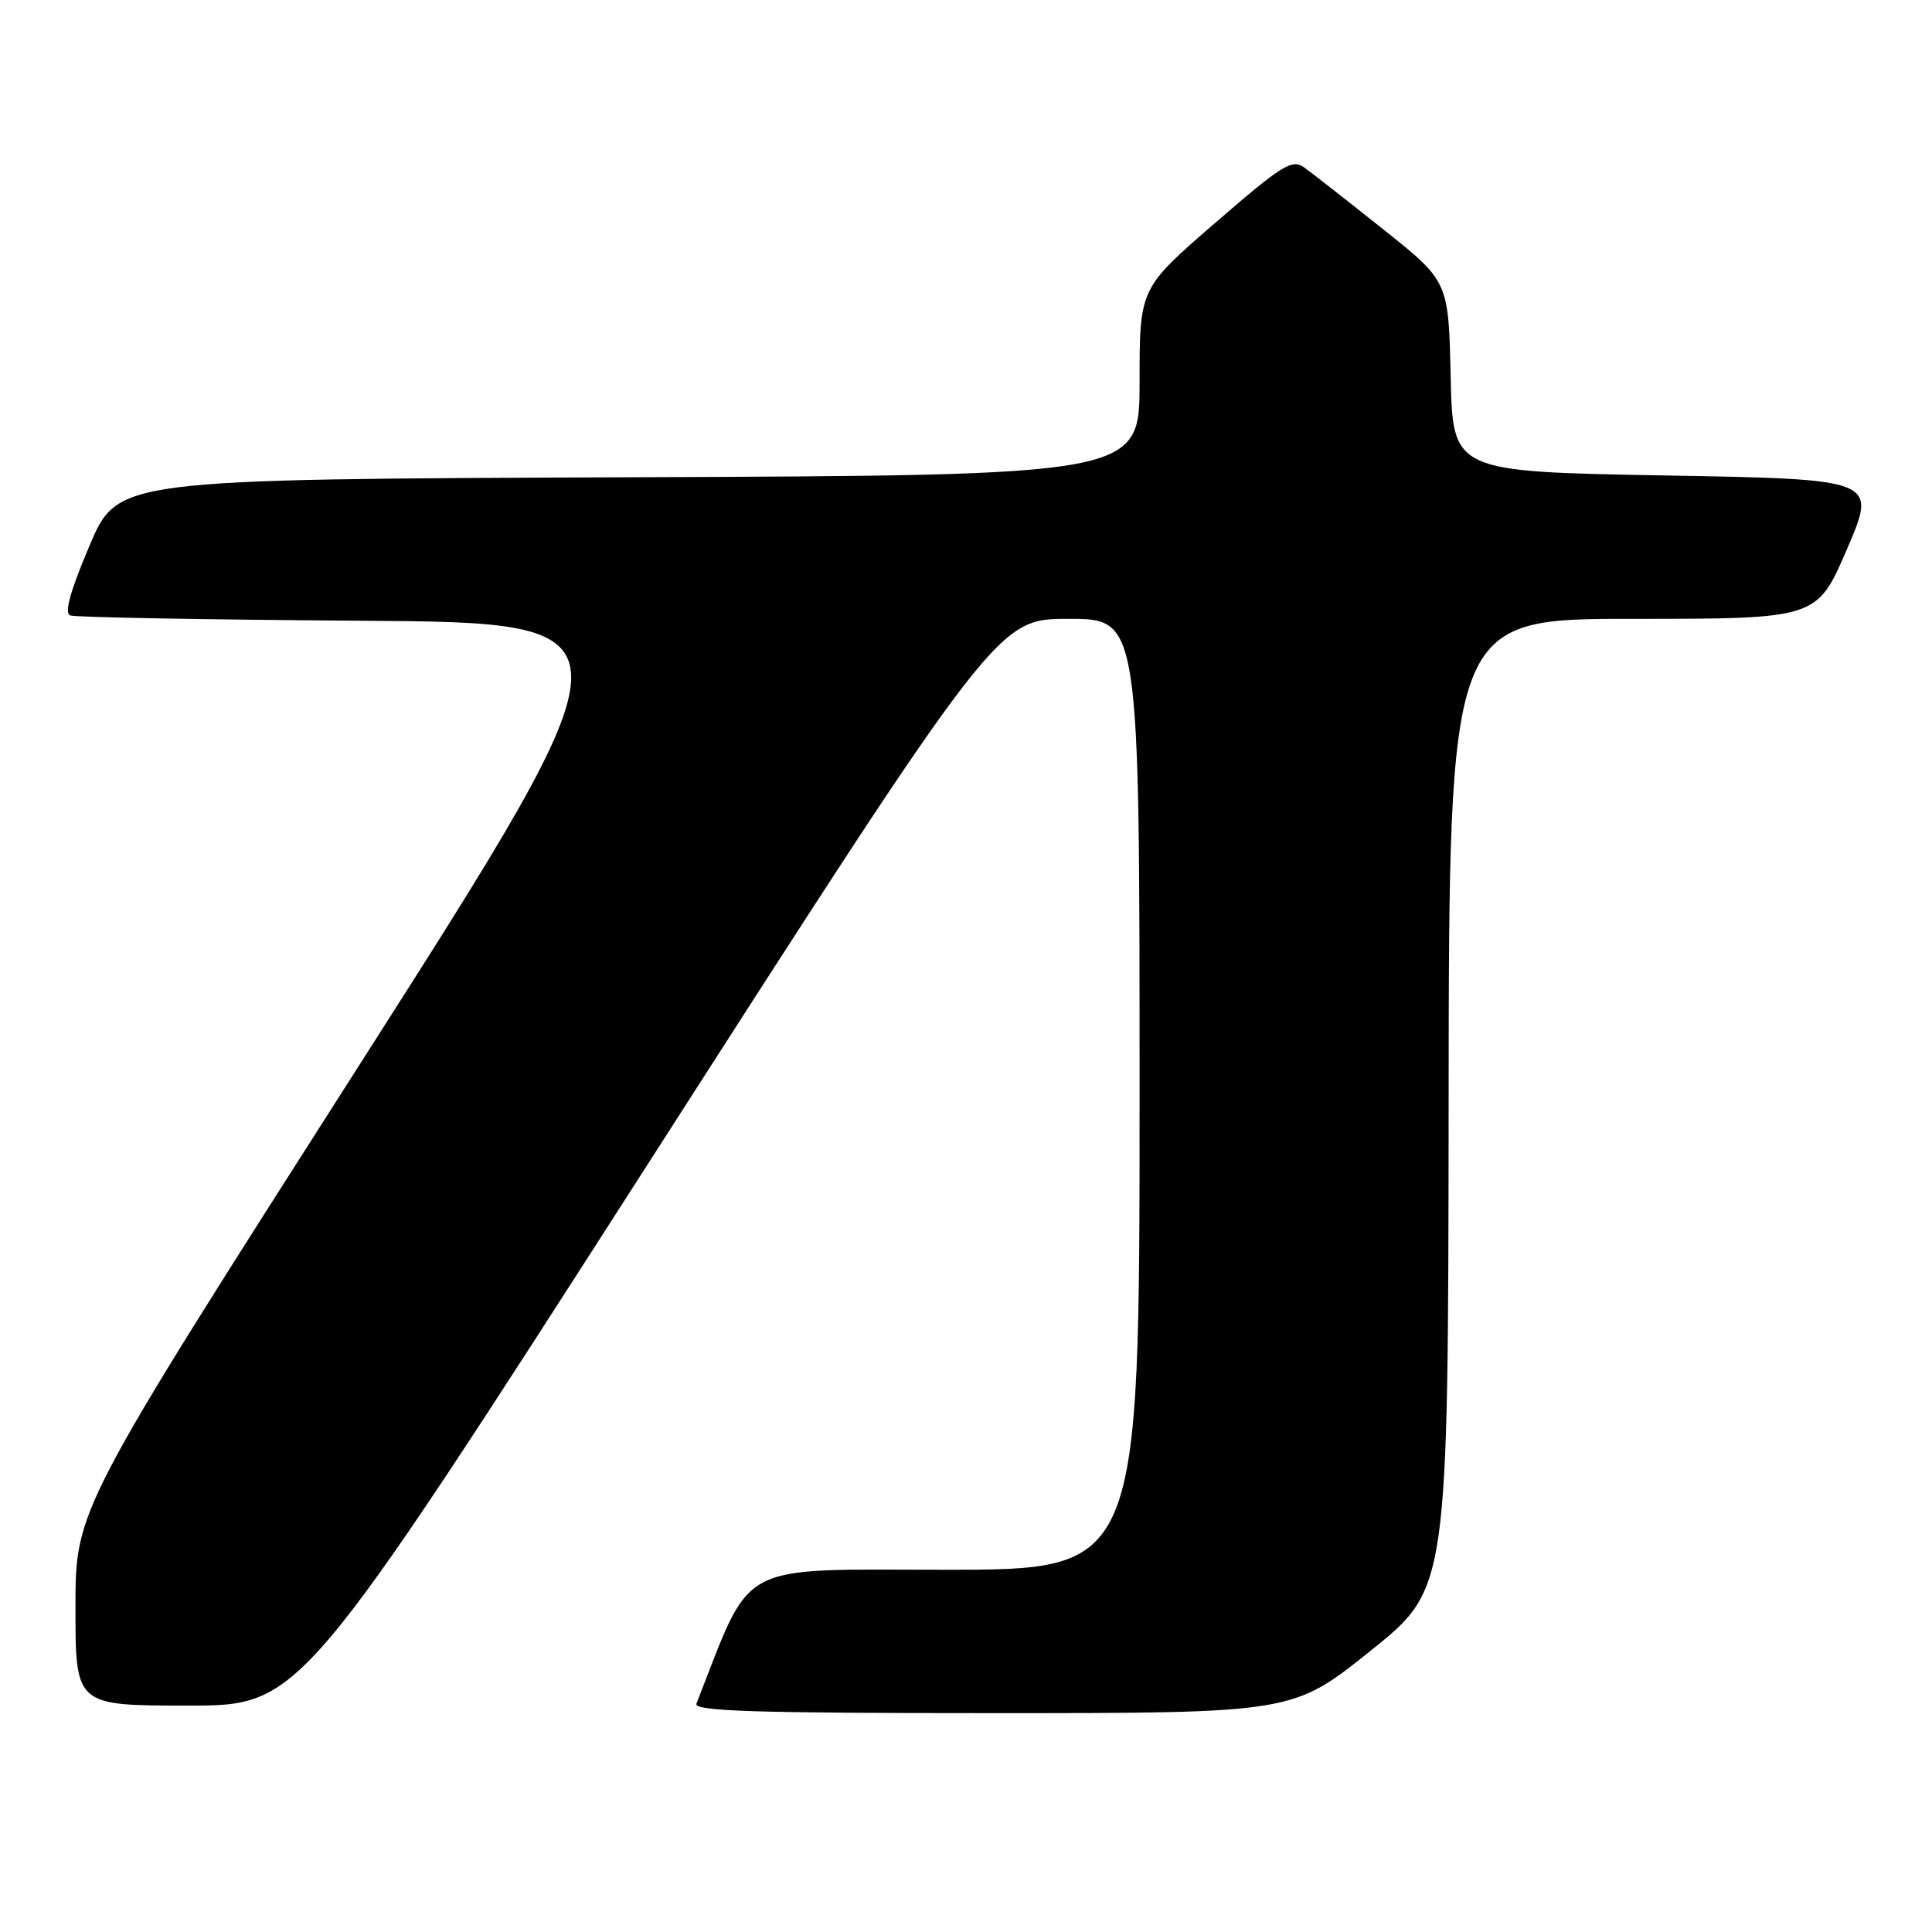 <?xml version="1.0" encoding="UTF-8" standalone="no"?>
<!DOCTYPE svg PUBLIC "-//W3C//DTD SVG 1.1//EN" "http://www.w3.org/Graphics/SVG/1.1/DTD/svg11.dtd" >
<svg xmlns="http://www.w3.org/2000/svg" xmlns:xlink="http://www.w3.org/1999/xlink" version="1.1" viewBox="0 0 256 256">
 <g >
 <path fill="currentColor"
d=" M 181.59 218.75 C 191.89 210.50 191.89 210.50 191.95 146.25 C 192.00 82.00 192.00 82.00 216.38 82.00 C 240.76 82.00 240.76 82.00 244.74 72.75 C 248.72 63.50 248.72 63.50 220.61 63.00 C 192.50 62.50 192.50 62.50 192.22 49.89 C 191.94 37.28 191.94 37.28 183.29 30.39 C 178.53 26.60 173.82 22.91 172.82 22.19 C 171.20 21.03 169.90 21.84 161.00 29.55 C 151.00 38.21 151.00 38.21 151.00 50.60 C 151.00 62.99 151.00 62.99 83.30 63.24 C 15.61 63.50 15.61 63.50 11.86 72.30 C 9.30 78.34 8.49 81.25 9.31 81.55 C 9.96 81.80 27.27 82.11 47.77 82.25 C 85.03 82.50 85.03 82.50 47.52 141.27 C 10.00 200.03 10.00 200.03 10.00 213.02 C 10.00 226.00 10.00 226.00 24.91 226.00 C 39.81 226.00 39.81 226.00 86.00 154.00 C 132.19 82.00 132.19 82.00 141.59 82.00 C 151.00 82.00 151.00 82.00 151.00 145.00 C 151.00 208.00 151.00 208.00 125.25 208.00 C 97.23 208.00 99.77 206.64 92.28 225.75 C 91.89 226.74 100.14 227.00 131.54 227.00 C 171.29 227.00 171.29 227.00 181.59 218.75 Z "/>
</g>
</svg>